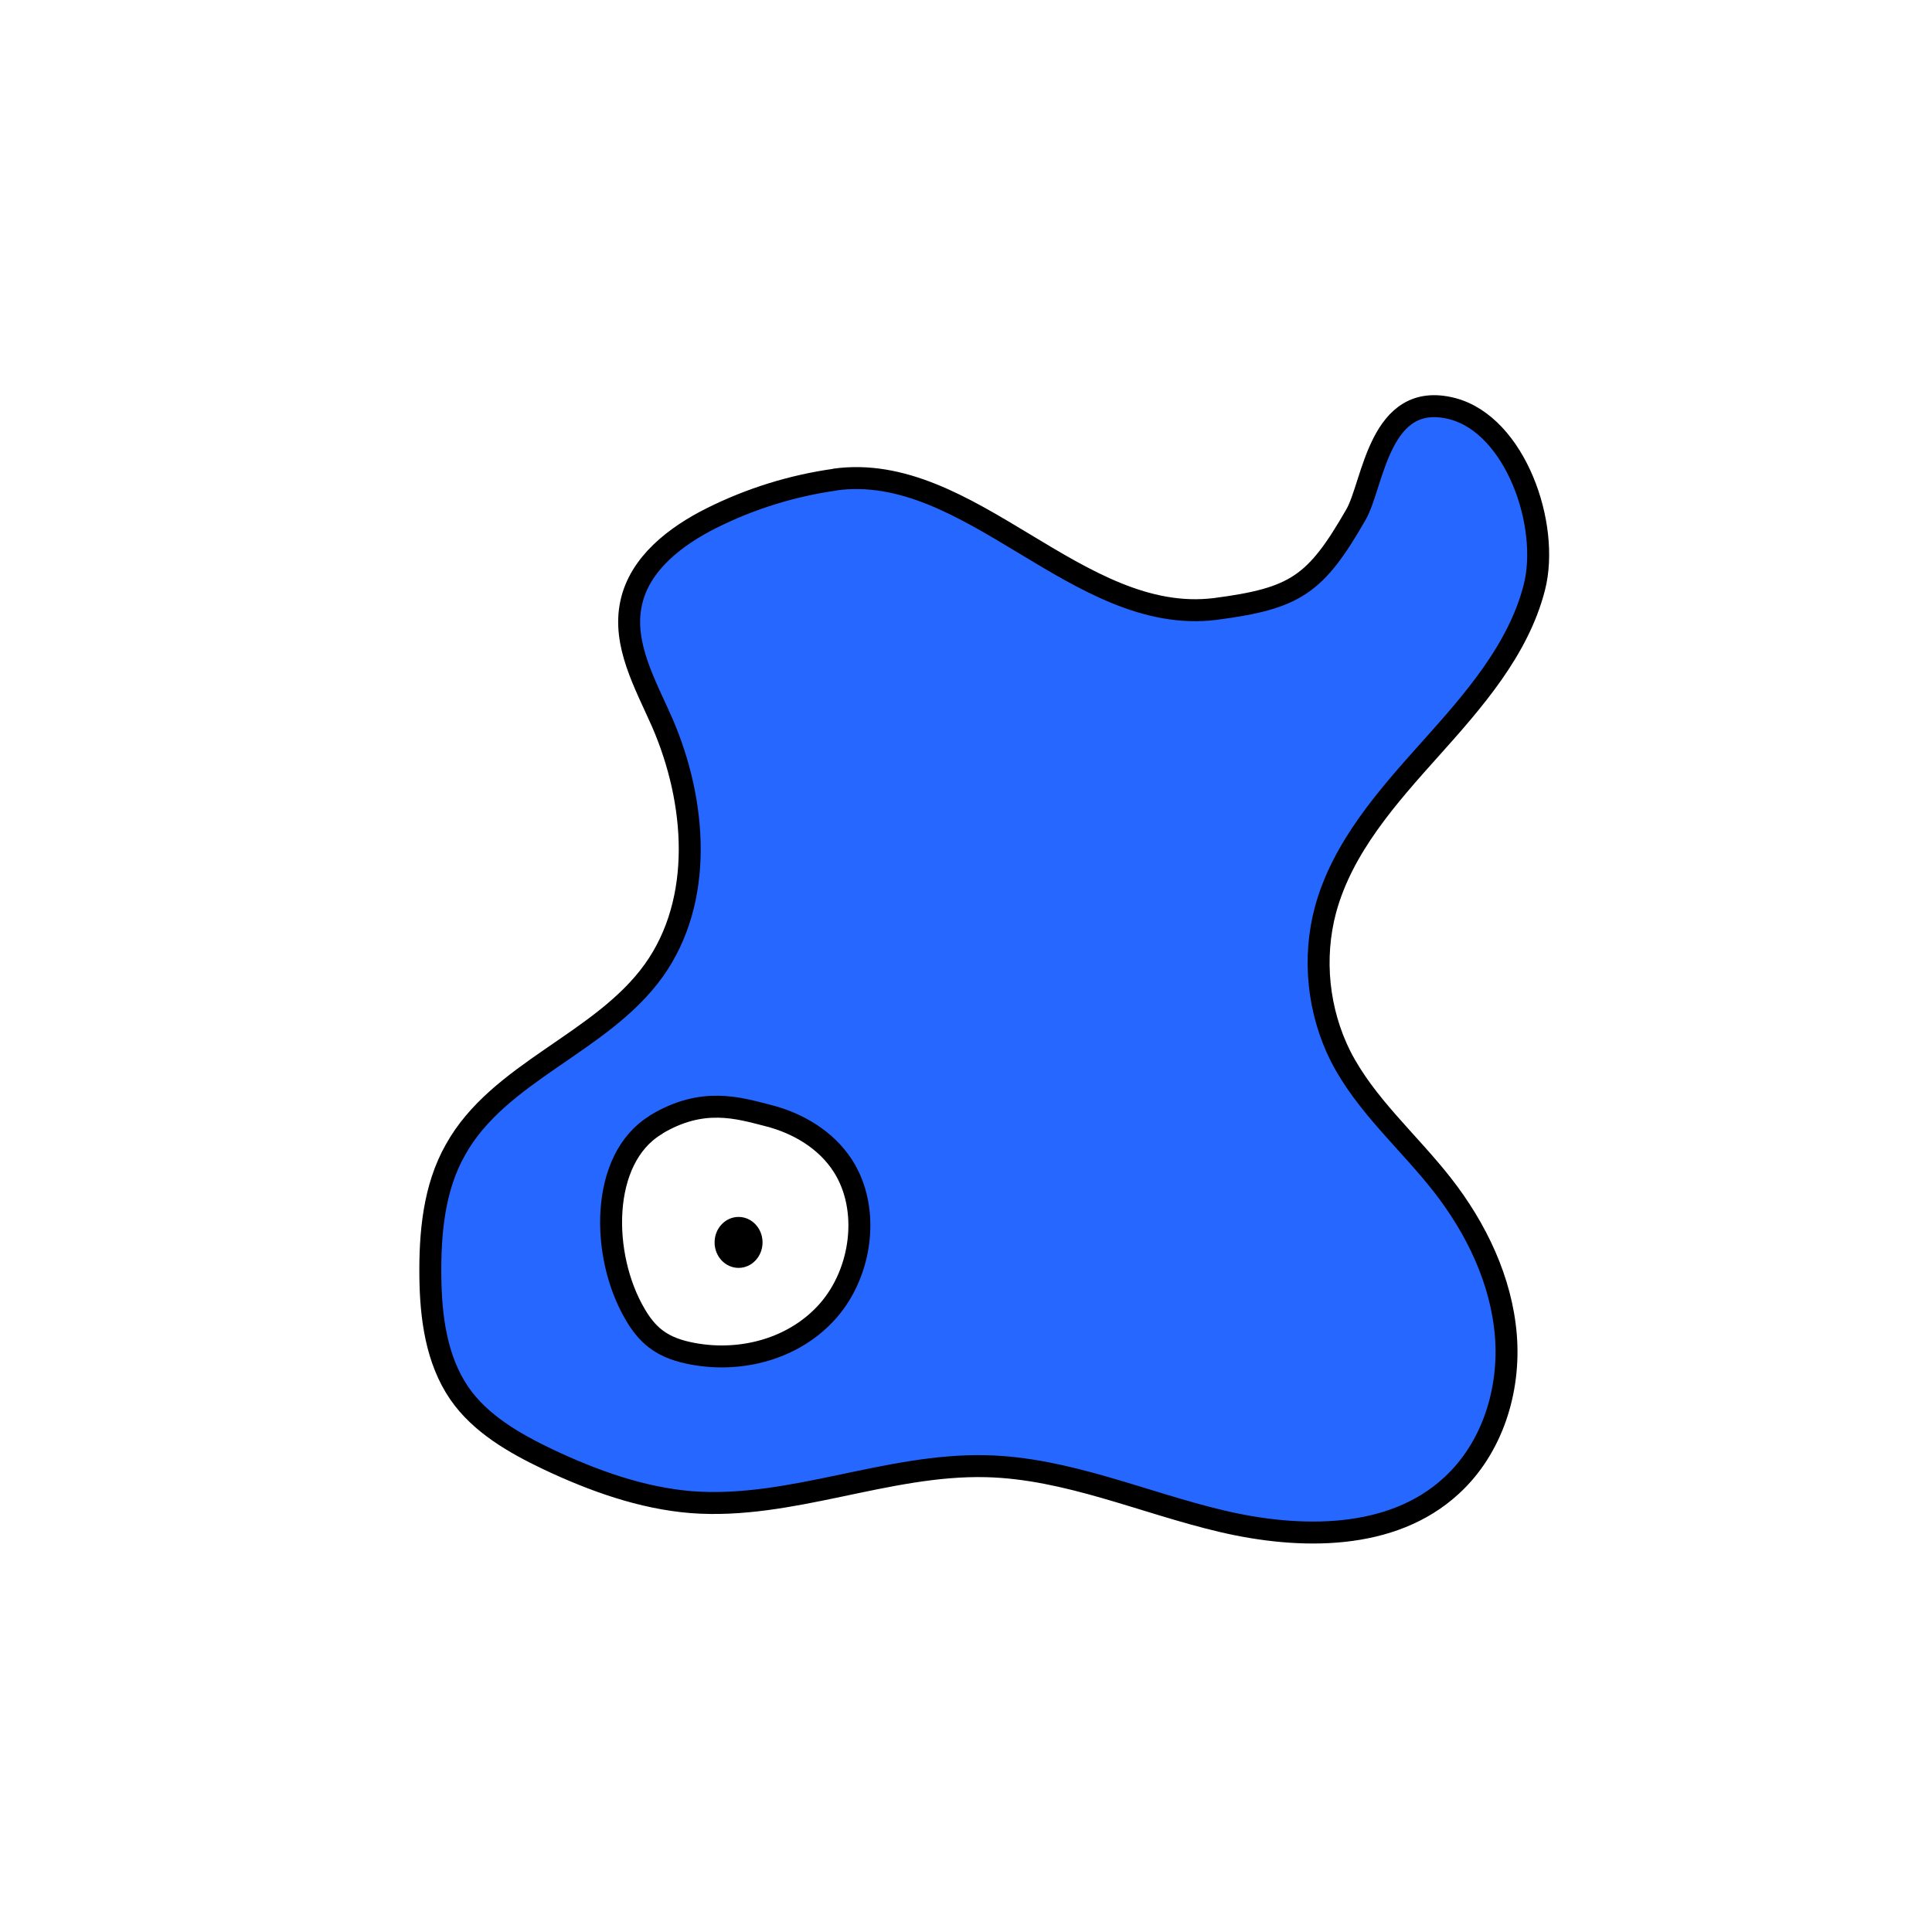 <svg width="1760" height="1760" viewBox="0 0 1760 1760" fill="none" xmlns="http://www.w3.org/2000/svg">
<rect width="1760" height="1760" fill="white"/>
<path d="M761.093 436.897C721.957 442.358 683.732 454.19 648.237 471.938C615.472 488.321 582.708 513.35 574.972 549.301C566.78 586.617 587.713 623.023 603.186 658.064C634.585 730.421 641.411 820.071 595.45 884.237C547.668 950.678 454.38 976.162 414.789 1047.61C395.222 1082.19 391.581 1123.61 392.036 1163.2C392.491 1200.06 397.497 1238.74 418.43 1269.23C437.543 1296.99 468.487 1314.74 498.976 1329.3C540.387 1348.87 584.528 1364.8 630.034 1368.44C720.137 1375.26 807.964 1333.4 898.522 1335.67C972.242 1337.49 1041.41 1368.89 1112.86 1385.73C1184.3 1402.57 1268.03 1403.48 1322.19 1353.42C1359.5 1319.29 1375.88 1266.5 1371.79 1216.44C1367.69 1166.38 1344.94 1119.06 1314 1079.46C1283.05 1039.87 1243.92 1006.65 1221.16 962.054C1200.68 921.097 1195.68 872.86 1207.51 828.717C1222.98 771.833 1263.94 725.87 1303.07 682.183C1342.21 638.496 1383.16 592.078 1397.73 535.194C1412.29 478.309 1380.43 387.294 1323.1 372.277C1256.2 354.984 1251.2 440.993 1235.27 468.752C1198.41 532.918 1180.21 545.205 1106.94 554.762C981.799 570.234 883.505 419.604 760.182 436.897H761.093Z" fill="#2667FF" stroke="black" stroke-width="20" stroke-miterlimit="10"/>
<path d="M597.268 1024.85C546.301 1055.8 547.211 1144.08 578.61 1197.33C583.616 1205.97 589.532 1213.71 597.268 1219.63C607.279 1227.36 619.111 1231 631.397 1233.28C675.539 1241.47 724.23 1228.73 754.72 1193.69C785.209 1158.65 792.945 1101.31 767.917 1062.17C752.444 1038.05 726.506 1023.03 699.657 1016.21C672.808 1009.38 640.043 998.914 597.723 1024.4L597.268 1024.85Z" fill="white" stroke="black" stroke-width="20" stroke-miterlimit="10"/>
<path d="M672.814 1155.01C684.877 1155.01 694.657 1144.61 694.657 1131.8C694.657 1118.98 684.877 1108.59 672.814 1108.59C660.75 1108.59 650.971 1118.98 650.971 1131.8C650.971 1144.61 660.75 1155.01 672.814 1155.01Z" fill="black"/>
</svg>
